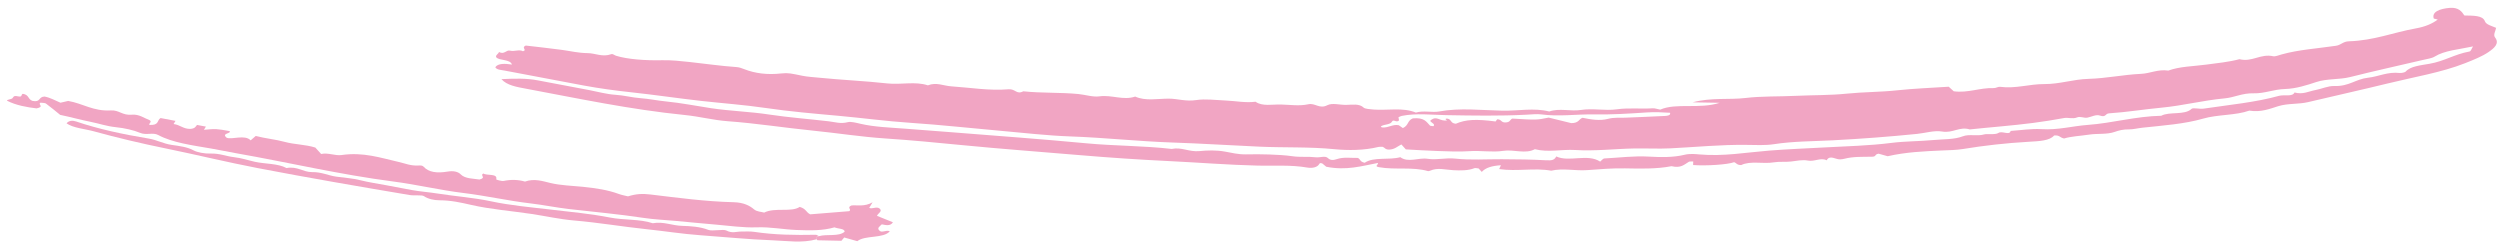 <svg width="246" height="24" viewBox="0 0 246 24" fill="none" xmlns="http://www.w3.org/2000/svg">
<path fill-rule="evenodd" clip-rule="evenodd" d="M137.664 11.844C137.421 12.125 137.112 11.675 136.965 11.973C136.825 12.255 136.285 12.232 135.979 12.378C135.827 12.451 135.87 12.518 136.033 12.54C136.642 12.591 137.037 12.203 137.636 12.321C137.788 12.426 137.912 12.511 138.043 12.602C138.635 12.33 138.454 11.881 139.024 11.647C140.175 11.545 140.359 11.997 140.711 12.357C140.749 12.396 140.931 12.398 141.048 12.417C141.318 12.171 140.613 12.018 140.771 11.843C141.41 11.321 141.646 11.987 142.43 11.845C142.311 11.85 142.07 11.629 142.462 11.679C142.869 11.784 142.704 12.127 143.254 12.175C144.224 11.756 145.225 11.699 147.167 11.953C147.219 11.882 147.272 11.81 147.324 11.739C147.759 11.732 147.685 12.069 148.137 12.049C148.616 12.037 148.562 11.786 148.805 11.667C151.207 11.812 151.207 11.812 152.39 11.571C153.006 11.722 153.807 11.918 154.608 12.115C155.381 12.118 155.339 11.719 155.721 11.59C156.551 11.762 157.43 11.908 158.227 11.695C158.808 11.54 159.343 11.604 159.9 11.581C161.213 11.523 162.53 11.48 163.841 11.409C164.066 11.398 164.424 11.354 164.33 11.096C163.589 11.052 162.854 11.009 162.048 11.063C160.331 11.179 158.587 11.288 156.865 11.257C155.127 11.226 153.398 11.494 151.644 11.254C151.265 11.202 150.679 11.261 150.2 11.286C147.576 11.423 144.937 11.376 142.295 11.33C140.859 11.305 139.365 11.117 137.936 11.404C137.812 11.429 137.717 11.491 137.609 11.537C137.634 11.676 137.659 11.816 137.664 11.844ZM147.52 16.637C147.597 16.469 147.638 16.377 147.691 16.259C146.83 16.316 146.196 16.487 145.805 16.916L145.498 16.576C145.356 16.564 145.163 16.516 145.089 16.546C144.464 16.798 143.69 16.783 143.017 16.748C142.229 16.708 141.471 16.463 140.72 16.798C140.668 16.821 140.56 16.85 140.52 16.839C139.009 16.392 137.254 16.739 135.694 16.451C135.181 16.357 135.656 16.223 135.584 16.035C134.008 16.329 132.48 16.808 130.502 16.407C130.49 16.396 130.303 16.242 130.123 16.091C129.93 16.015 129.866 16.039 129.809 16.145C129.64 16.455 129.148 16.579 128.618 16.486C127.038 16.208 125.402 16.335 123.801 16.297C120.85 16.228 117.942 15.992 115.013 15.85C112.062 15.708 109.139 15.511 106.219 15.263C102.368 14.937 98.508 14.654 94.668 14.279C92.184 14.037 89.673 13.794 87.144 13.627C84.735 13.468 82.384 13.093 79.991 12.853C77.183 12.572 74.447 12.136 71.599 11.927C70.177 11.823 68.839 11.463 67.383 11.317C61.979 10.773 56.908 9.691 51.766 8.729C50.837 8.555 49.879 8.402 49.338 7.788C50.64 7.726 51.79 7.688 52.939 7.911C54.624 8.239 56.319 8.552 58.01 8.871C58.855 9.03 59.68 9.271 60.551 9.327C61.423 9.382 62.17 9.599 63.028 9.661C63.876 9.722 64.679 9.898 65.543 9.983C67.037 10.129 68.488 10.422 69.961 10.645C71.843 10.929 73.792 10.981 75.666 11.267C77.582 11.558 79.582 11.706 81.537 11.935C82.167 12.009 82.711 12.21 83.442 12.018C83.727 11.944 84.285 12.091 84.679 12.182C86.086 12.508 87.607 12.546 89.096 12.664C90.632 12.786 92.171 12.895 93.706 13.018C98.11 13.371 102.527 13.687 106.909 14.102C109.691 14.364 112.534 14.335 115.293 14.656C116.271 14.45 117.004 14.968 118.026 14.868C118.805 14.793 119.665 14.758 120.546 14.919C121.178 15.034 121.853 15.203 122.591 15.19C123.354 15.176 124.122 15.171 124.883 15.2C125.655 15.23 126.444 15.266 127.182 15.374C127.957 15.487 128.747 15.388 129.476 15.477C129.889 15.527 130.401 15.294 130.666 15.553C130.916 15.796 131.204 15.774 131.549 15.656C132.207 15.43 132.929 15.555 133.615 15.539C133.883 15.673 133.802 15.917 134.287 16.016C135.169 15.41 136.676 15.779 137.789 15.466C138.565 16.043 139.599 15.486 140.475 15.625C141.38 15.768 142.259 15.505 143.188 15.607C144.697 15.77 146.241 15.66 147.772 15.667C149.233 15.674 150.703 15.689 152.152 15.773C152.76 15.808 152.962 15.72 153.137 15.394C154.395 15.988 156.218 15.086 157.457 15.904C157.599 15.793 157.722 15.599 157.88 15.591C159.332 15.518 160.762 15.324 162.244 15.41C163.435 15.478 164.667 15.498 165.754 15.231C166.297 15.099 166.843 15.163 167.215 15.195C169.594 15.407 171.81 15 174.077 14.82C175.871 14.678 177.674 14.609 179.474 14.51C181.693 14.388 183.928 14.341 186.119 14.061C187.459 13.89 188.89 13.909 190.256 13.779C191.228 13.686 192.298 13.739 193.147 13.411C193.781 13.165 194.552 13.432 195.262 13.222C195.521 13.146 196.345 13.283 196.638 13.085C197.006 12.838 197.748 13.364 197.847 12.882C198.858 12.816 199.895 12.647 200.876 12.708C202.513 12.811 203.907 12.405 205.433 12.292C207.885 12.111 210.131 11.444 212.667 11.391C213.46 10.956 214.973 11.361 215.643 10.717C215.803 10.563 216.396 10.757 216.864 10.686C219.36 10.313 221.946 10.073 224.251 9.431C224.754 9.29 225.58 9.556 225.782 9.1C226.603 9.328 227.177 8.983 227.837 8.861C228.47 8.744 229.089 8.444 229.682 8.464C231.163 8.515 231.779 7.782 233.029 7.646C234.076 7.531 234.913 7.049 236.13 7.181C236.308 7.199 236.656 7.121 236.723 7.042C237.171 6.518 238.207 6.426 239.061 6.276C240.556 6.015 241.515 5.339 242.984 5.072C243.16 5.04 243.189 4.799 243.346 4.567C241.972 4.866 240.541 4.96 239.559 5.575C239.304 5.735 238.814 5.805 238.415 5.899C236.028 6.459 233.61 6.988 231.255 7.582C230.189 7.85 228.966 7.725 227.927 8.071C226.995 8.381 225.915 8.729 224.868 8.757C223.709 8.789 222.838 9.21 221.777 9.181C220.627 9.149 219.886 9.59 218.89 9.682C216.756 9.879 214.796 10.396 212.697 10.594C210.958 10.757 209.276 11.039 207.532 11.153C207.127 11.18 207.252 11.583 206.626 11.37C206.249 11.242 205.817 11.492 205.415 11.573C205.045 11.647 204.721 11.409 204.368 11.559C203.971 11.727 203.488 11.547 203.13 11.611C202.112 11.797 201.102 11.961 200.045 12.098C197.986 12.365 195.893 12.514 193.824 12.736C192.827 12.42 192.169 13.124 191.111 12.943C190.329 12.81 189.461 13.093 188.638 13.176C185.901 13.452 183.129 13.661 180.354 13.806C178.405 13.908 176.452 13.894 174.534 14.191C173.718 14.318 172.721 14.268 171.847 14.257C169.316 14.223 166.853 14.474 164.368 14.597C163.173 14.656 162.001 14.588 160.822 14.609C158.88 14.644 156.97 14.883 154.99 14.76C153.695 14.679 152.335 15.021 151.031 14.68C150.1 15.187 148.961 14.678 147.903 14.845C146.868 15.008 145.71 14.795 144.581 14.875C143.561 14.947 142.498 14.891 141.458 14.859C140.415 14.827 139.376 14.754 138.333 14.7L137.895 14.213C137.491 14.413 137.25 14.702 136.685 14.72C136.288 14.72 136.272 14.522 136.045 14.442C135.905 14.447 135.748 14.432 135.632 14.461C134.234 14.805 132.659 14.813 131.285 14.678C128.839 14.438 126.388 14.541 123.948 14.432C121.087 14.305 118.233 14.12 115.374 14.024C112.002 13.911 108.705 13.542 105.337 13.425C103.015 13.344 100.718 13.069 98.415 12.867C95.475 12.609 92.554 12.282 89.598 12.086C87.191 11.928 84.856 11.606 82.476 11.392C80.08 11.177 77.671 10.97 75.314 10.622C73.256 10.318 71.112 10.166 69.012 9.931C66.697 9.672 64.424 9.329 62.102 9.08C60.554 8.914 58.966 8.698 57.45 8.417C54.839 7.933 52.234 7.437 49.632 6.941C49.302 6.878 48.875 6.874 48.737 6.615C48.992 6.224 49.683 6.246 50.377 6.353C50.196 5.8 49.135 5.988 48.833 5.64C48.71 5.449 49.051 5.302 49.102 5.118C49.639 5.405 49.803 4.881 50.198 4.985C50.623 5.097 51.079 4.832 51.458 5.043C51.923 4.905 51.241 4.709 51.733 4.482C52.831 4.612 54.078 4.743 55.306 4.91C56.143 5.025 56.913 5.22 57.832 5.228C58.59 5.235 59.282 5.646 60.145 5.331C60.302 5.274 60.468 5.441 60.626 5.489C61.718 5.827 63.475 5.966 65.143 5.926C66.056 5.904 66.99 6.009 67.848 6.1C69.392 6.264 70.91 6.494 72.484 6.601C72.74 6.618 72.986 6.709 73.231 6.805C74.296 7.224 75.514 7.38 76.876 7.227C77.579 7.148 77.885 7.238 78.948 7.455C79.461 7.559 80.06 7.591 80.603 7.646C82.834 7.871 85.106 7.965 87.318 8.209C88.657 8.357 90.05 7.981 91.304 8.398C92.138 8.065 92.839 8.445 93.607 8.496C95.485 8.62 97.352 8.945 99.245 8.785C99.921 8.727 100.023 9.338 100.69 8.984C102.483 9.174 104.335 9.08 106.118 9.253C106.802 9.319 107.544 9.57 108.181 9.481C109.395 9.311 110.534 9.904 111.702 9.502C112.722 9.962 113.877 9.705 115.014 9.707C115.893 9.708 116.673 10.007 117.717 9.846C118.595 9.71 119.648 9.85 120.62 9.892C121.596 9.933 122.544 10.138 123.548 10.01C124.2 10.49 125.212 10.261 126.037 10.283C126.924 10.306 127.866 10.454 128.735 10.259C129.411 10.107 129.83 10.757 130.611 10.352C131.092 10.102 131.836 10.331 132.461 10.32C133.062 10.31 133.765 10.174 134.187 10.592C134.307 10.711 134.822 10.754 135.169 10.78C136.552 10.882 138.055 10.549 139.322 11.078C140.059 10.853 140.943 11.091 141.589 10.972C143.686 10.586 145.784 10.852 147.848 10.892C149.376 10.922 150.947 10.588 152.445 10.972C153.428 10.62 154.549 10.98 155.557 10.821C156.735 10.635 157.933 10.92 159.097 10.756C160.264 10.591 161.46 10.735 162.636 10.656C162.833 10.643 163.057 10.729 163.367 10.787C164.947 10.098 167.213 10.763 169.22 10.116C168.245 10.098 167.58 10.086 166.554 10.068C168.403 9.575 170.145 9.835 171.752 9.642C173.337 9.452 175.062 9.51 176.724 9.43C178.384 9.352 180.081 9.383 181.702 9.217C183.358 9.047 185.041 9.064 186.692 8.886C188.326 8.71 190.007 8.65 191.753 8.533C191.901 8.666 192.075 8.825 192.251 8.983C193.651 9.171 194.824 8.618 196.19 8.668C196.386 8.675 196.63 8.52 196.798 8.542C198.33 8.746 199.685 8.265 201.161 8.273C202.685 8.281 203.986 7.803 205.5 7.761C207.261 7.713 208.913 7.348 210.674 7.267C211.586 7.226 212.342 6.795 213.361 6.946C214.465 6.536 215.834 6.526 217.081 6.359C218.202 6.208 219.332 6.101 220.365 5.823C221.6 6.141 222.437 5.252 223.693 5.537C223.875 5.578 224.237 5.433 224.499 5.359C226.171 4.889 228.059 4.769 229.857 4.504C230.38 4.427 230.53 4.082 231.147 4.063C233.599 3.988 235.513 3.188 237.727 2.792C238.659 2.625 239.337 2.328 239.876 1.923C239.752 1.892 239.629 1.862 239.486 1.827C239.259 1.188 240.036 0.855 241.067 0.774C241.923 0.708 242.251 1.142 242.493 1.524C243.352 1.544 244.304 1.501 244.512 2.09C244.63 2.423 245.176 2.551 245.617 2.739C245.568 3.059 245.307 3.42 245.515 3.687C245.979 4.282 245.43 4.74 244.852 5.135C244.24 5.552 243.399 5.888 242.558 6.221C240.236 7.138 237.474 7.59 234.89 8.226C232.321 8.858 229.696 9.433 227.112 10.049C226.185 10.27 225.133 10.156 224.195 10.443C223.362 10.699 222.481 11.074 221.333 10.885C219.974 11.37 218.228 11.255 216.79 11.672C214.965 12.202 212.857 12.347 210.823 12.565C210.369 12.613 209.892 12.737 209.521 12.73C208.924 12.717 208.474 12.842 208.093 12.977C207.314 13.253 206.404 13.118 205.572 13.246C204.721 13.377 203.774 13.415 203.106 13.628C202.642 13.526 202.699 13.287 202.127 13.33C201.693 13.851 200.682 13.891 199.568 13.954C197.392 14.079 195.248 14.319 193.151 14.663C192.498 14.77 191.777 14.776 191.082 14.807C189.316 14.887 187.55 14.961 185.745 15.373C185.479 15.298 185.089 15.189 184.851 15.122C184.412 15.199 184.686 15.416 184.178 15.423C183.275 15.436 182.334 15.398 181.481 15.624C181.357 15.657 181.21 15.675 181.07 15.683C180.627 15.705 180.05 15.206 179.747 15.773C179.124 15.471 178.553 15.941 177.861 15.795C177.401 15.698 176.715 15.835 176.24 15.893C175.663 15.962 175.103 15.881 174.556 15.973C173.486 16.155 172.237 15.797 171.333 16.244C170.882 16.238 170.877 16.034 170.635 15.96C170.025 16.192 167.916 16.339 166.602 16.239C166.606 16.124 166.61 16.007 166.614 15.889C166.459 15.897 166.259 15.877 166.191 15.916C165.733 16.184 165.414 16.575 164.475 16.353C162.998 16.641 161.397 16.595 159.913 16.567C158.611 16.542 157.404 16.654 156.169 16.741C154.988 16.825 153.796 16.524 152.638 16.797C150.999 16.491 149.267 16.894 147.52 16.637Z" fill="#F1A5C3"/>
<path fill-rule="evenodd" clip-rule="evenodd" d="M80.581 23.239C81.369 23.007 82.521 23.315 83.115 22.798C83.099 22.473 82.49 22.531 82.116 22.371C80.948 22.708 79.754 22.682 78.406 22.632C77.075 22.582 75.825 22.317 74.439 22.369C73.134 22.418 71.787 22.215 70.465 22.104C69.131 21.993 67.806 21.858 66.477 21.736C65.429 21.639 64.351 21.596 63.337 21.442C60.917 21.074 58.437 20.852 55.982 20.569C54.707 20.422 53.49 20.166 52.197 20.014C49.976 19.753 47.859 19.267 45.64 18.996C43.253 18.704 41.031 18.163 38.68 17.858C33.379 17.168 28.433 15.991 23.29 15.088C22.454 14.941 21.635 14.764 20.79 14.618C18.935 14.298 16.971 14.043 15.569 13.286C15.028 12.994 14.409 13.344 13.757 13.063C13.189 12.818 12.267 12.602 11.394 12.515C10.508 12.425 9.751 12.156 8.933 11.993C7.95 11.796 6.972 11.523 5.92 11.303C5.471 10.94 5.015 10.555 4.514 10.185C4.429 10.122 4.153 10.126 3.991 10.103C3.673 10.273 4.422 10.489 3.603 10.666C2.663 10.553 1.591 10.373 0.689 9.909C0.675 9.786 1.084 9.789 1.217 9.672C1.341 9.562 1.295 9.375 1.754 9.478C2.254 9.59 2.03 9.297 2.253 9.23C2.887 9.342 2.721 9.753 3.19 9.927C4.034 10.094 3.746 9.527 4.385 9.499C4.959 9.612 5.411 9.877 5.949 10.108L6.709 9.932C8.185 10.189 9.172 10.965 10.91 10.865C11.737 10.818 12.021 11.377 12.997 11.286C13.678 11.223 14.197 11.625 14.732 11.831C14.992 12.001 14.62 12.12 14.701 12.293C15.694 12.346 15.424 11.836 15.799 11.616C16.286 11.708 16.778 11.801 17.271 11.894C17.207 11.997 17.143 12.1 17.08 12.204C17.731 12.285 18.016 12.687 18.713 12.684C19.194 12.656 19.252 12.453 19.386 12.293C19.702 12.353 19.983 12.406 20.261 12.458C20.196 12.561 20.131 12.665 20.065 12.771C21.262 12.666 21.262 12.666 22.589 12.898C22.798 13.156 21.731 13.097 22.312 13.556C22.815 13.766 24.102 13.207 24.663 13.811C24.803 13.69 24.94 13.572 25.165 13.378C26.1 13.624 27.159 13.724 28.011 13.96C28.971 14.225 30.052 14.212 31.028 14.519L31.599 15.152C32.303 15 32.977 15.348 33.615 15.255C35.762 14.943 37.466 15.538 39.221 15.934C39.865 16.079 40.399 16.329 41.163 16.286C41.408 16.272 41.575 16.28 41.689 16.408C42.176 16.948 42.982 17.065 44.055 16.882C44.598 16.789 45.069 16.883 45.334 17.157C45.764 17.599 46.599 17.568 47.181 17.665C47.898 17.477 47.188 17.268 47.56 17.07C47.891 17.307 49.002 17.042 48.826 17.647C48.815 17.685 49.377 17.842 49.562 17.804C50.303 17.653 50.98 17.672 51.66 17.867C52.57 17.54 53.394 17.823 54.159 18.006C55.177 18.251 56.295 18.273 57.342 18.38C58.645 18.513 59.819 18.691 60.887 19.085C61.184 19.195 61.546 19.258 61.795 19.321C62.597 19.073 63.208 19.041 64.022 19.139C66.715 19.463 69.405 19.829 72.192 19.898C73.164 19.922 73.766 20.231 74.198 20.6C74.479 20.841 74.919 20.836 75.195 20.919C76.255 20.382 77.861 20.919 78.692 20.358C79.353 20.56 79.296 20.876 79.722 21.09C80.951 20.991 82.261 20.886 83.558 20.781C83.853 20.615 83.28 20.421 83.786 20.217C84.32 20.158 85.063 20.368 85.863 19.906C85.655 20.252 85.592 20.355 85.532 20.455C85.847 20.601 86.237 20.289 86.542 20.512C86.891 20.787 86.371 20.997 86.296 21.239C86.831 21.455 87.362 21.67 87.864 21.872C87.629 22.252 87.205 22.168 86.769 22.074C86.59 22.263 86.251 22.434 86.534 22.688C86.782 22.959 87.2 22.585 87.557 22.759C86.93 23.497 85.112 23.119 84.36 23.733C83.844 23.587 83.454 23.477 83.07 23.368C82.953 23.505 82.896 23.572 82.793 23.693C82.046 23.678 81.249 23.664 80.455 23.643C80.419 23.642 80.391 23.578 80.36 23.543C80.218 23.401 80.292 23.3 80.581 23.239Z" fill="#F1A5C3"/>
<path fill-rule="evenodd" clip-rule="evenodd" d="M80.581 23.239C80.292 23.3 80.218 23.401 80.36 23.543C78.945 23.943 77.429 23.698 75.999 23.644C73.619 23.557 71.258 23.314 68.892 23.145C67.144 23.02 65.385 22.739 63.622 22.554C61.229 22.302 58.911 21.903 56.491 21.696C55.062 21.574 53.697 21.262 52.298 21.052C50.326 20.756 48.266 20.599 46.364 20.163C45.38 19.938 44.379 19.709 43.22 19.707C42.718 19.705 42.129 19.586 41.716 19.301C41.513 19.16 40.798 19.274 40.293 19.189C35.283 18.347 30.288 17.488 25.35 16.539C22.296 15.952 19.358 15.23 16.329 14.611C13.923 14.12 11.53 13.556 9.246 12.925C8.368 12.682 7.183 12.598 6.548 12.135C6.784 11.854 7.143 11.835 7.488 11.953C9.695 12.706 12.121 13.218 14.63 13.635C15.473 13.775 16.041 14.137 16.917 14.262C17.663 14.369 18.438 14.462 19.049 14.797C19.413 14.997 20.152 15.129 20.699 15.11C21.607 15.079 22.23 15.373 22.992 15.46C23.788 15.551 24.399 15.769 25.092 15.923C26.096 16.145 27.345 16.071 28.194 16.537C29.254 16.333 29.856 16.947 30.686 16.934C31.669 16.919 32.266 17.269 33.094 17.383C33.875 17.491 34.714 17.543 35.473 17.737C36.273 17.941 37.153 18.066 37.996 18.225C38.841 18.384 39.682 18.549 40.532 18.702C41.349 18.849 42.233 18.913 43.031 19.04C44.785 19.319 46.615 19.444 48.332 19.812C50.186 20.209 52.185 20.389 54.154 20.618C56.118 20.846 58.148 21.039 60.008 21.403C61.406 21.677 62.96 21.539 64.23 21.967C65.279 21.772 66.127 22.203 67.156 22.227C67.92 22.245 68.909 22.305 69.698 22.62C70.088 22.775 71.175 22.522 71.475 22.682C72.051 22.989 72.446 22.78 72.961 22.784C73.355 22.787 73.806 22.754 74.216 22.815C76.199 23.114 78.23 23.144 80.276 23.102C80.375 23.1 80.48 23.191 80.581 23.239Z" fill="#F1A5C3"/>
</svg>
